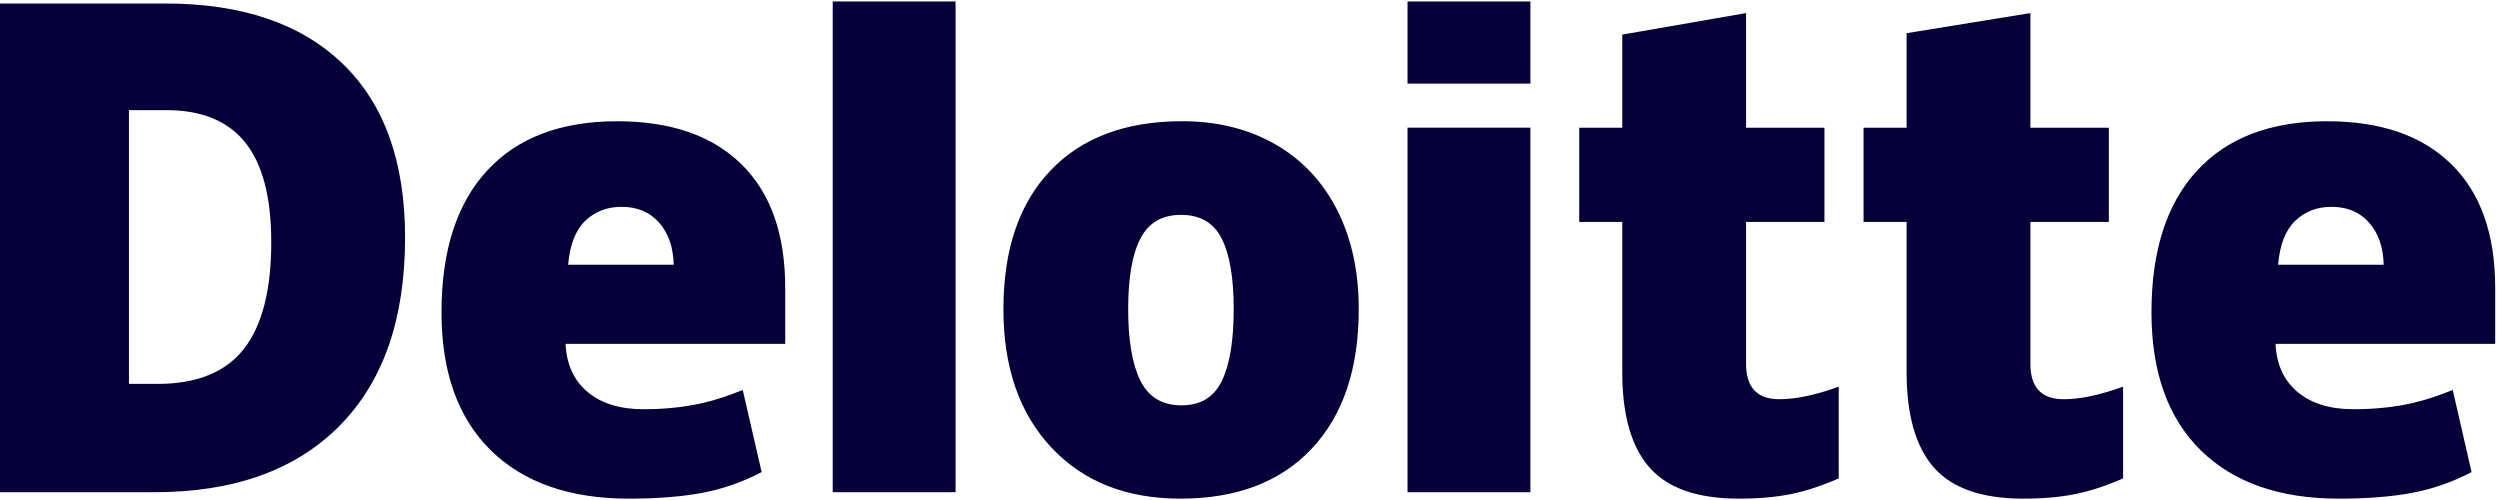 <svg width="90" height="18" viewBox="0 0 90 18" fill="none" xmlns="http://www.w3.org/2000/svg">
<path d="M9.765 8.718C9.765 7.106 9.454 5.911 8.831 5.132C8.207 4.354 7.263 3.965 5.993 3.965H4.642V13.82H5.676C7.086 13.82 8.12 13.402 8.778 12.562C9.436 11.725 9.765 10.443 9.765 8.718ZM14.583 8.55C14.583 11.486 13.794 13.748 12.216 15.337C10.637 16.925 8.418 17.72 5.558 17.72H0V0.126H5.946C8.704 0.126 10.833 0.848 12.333 2.292C13.833 3.737 14.583 5.822 14.583 8.55ZM29.978 17.72H34.401V0.052H29.978V17.72ZM40.614 11.13C40.614 12.256 40.761 13.115 41.055 13.706C41.349 14.297 41.843 14.592 42.536 14.592C43.222 14.592 43.707 14.297 43.99 13.706C44.273 13.115 44.413 12.256 44.413 11.13C44.413 10.009 44.271 9.164 43.984 8.593C43.697 8.021 43.207 7.735 42.513 7.735C41.834 7.735 41.349 8.02 41.055 8.587C40.761 9.154 40.614 10.002 40.614 11.13ZM48.915 11.13C48.915 13.276 48.352 14.95 47.224 16.15C46.097 17.351 44.519 17.951 42.491 17.951C40.546 17.951 38.998 17.337 37.848 16.109C36.698 14.881 36.123 13.222 36.123 11.13C36.123 8.99 36.686 7.328 37.814 6.142C38.942 4.957 40.523 4.364 42.56 4.364C43.818 4.364 44.931 4.639 45.895 5.187C46.861 5.736 47.606 6.522 48.129 7.545C48.653 8.567 48.915 9.762 48.915 11.13ZM50.671 17.72H55.094V10.958V4.596H50.671V17.72ZM50.671 3.009H55.094V0.052H50.671V3.009ZM64.056 14.372C64.653 14.372 65.364 14.221 66.194 13.92V17.222C65.597 17.484 65.03 17.672 64.492 17.783C63.953 17.895 63.32 17.951 62.597 17.951C61.112 17.951 60.041 17.578 59.384 16.833C58.729 16.088 58.401 14.944 58.401 13.4V7.99H56.852V4.598H58.401V1.246L62.858 0.471V4.598H65.68V7.99H62.858V13.098C62.858 13.948 63.258 14.372 64.056 14.372ZM74.293 14.372C74.89 14.372 75.601 14.221 76.431 13.92V17.222C75.835 17.484 75.267 17.672 74.729 17.783C74.189 17.895 73.559 17.951 72.834 17.951C71.349 17.951 70.278 17.578 69.622 16.833C68.966 16.088 68.638 14.944 68.638 13.4V7.99H67.088V4.598H68.638V1.195L73.094 0.471V4.598H75.918V7.99H73.094V13.098C73.094 13.948 73.494 14.372 74.293 14.372ZM82.012 9.531C82.072 8.812 82.278 8.286 82.628 7.949C82.98 7.614 83.414 7.446 83.934 7.446C84.501 7.446 84.952 7.634 85.286 8.014C85.622 8.392 85.797 8.898 85.812 9.531H82.012ZM88.249 5.912C87.198 4.881 85.706 4.365 83.777 4.365C81.748 4.365 80.188 4.957 79.093 6.143C78 7.328 77.453 9.029 77.453 11.245C77.453 13.391 78.044 15.046 79.224 16.208C80.404 17.369 82.061 17.951 84.196 17.951C85.22 17.951 86.102 17.881 86.842 17.742C87.576 17.604 88.288 17.355 88.977 16.996L88.298 14.039C87.796 14.243 87.319 14.401 86.869 14.505C86.218 14.656 85.504 14.732 84.726 14.732C83.874 14.732 83.201 14.523 82.707 14.107C82.214 13.689 81.951 13.113 81.921 12.38H89.827V10.365C89.827 8.427 89.301 6.942 88.249 5.912ZM20.453 9.531C20.514 8.812 20.719 8.286 21.069 7.949C21.421 7.614 21.856 7.446 22.376 7.446C22.942 7.446 23.392 7.634 23.727 8.014C24.064 8.392 24.238 8.898 24.253 9.531H20.453ZM26.691 5.912C25.639 4.881 24.148 4.365 22.218 4.365C20.189 4.365 18.629 4.957 17.535 6.143C16.442 7.328 15.894 9.029 15.894 11.245C15.894 13.391 16.485 15.046 17.666 16.208C18.845 17.369 20.503 17.951 22.637 17.951C23.662 17.951 24.544 17.881 25.283 17.742C26.018 17.604 26.729 17.355 27.419 16.996L26.739 14.039C26.238 14.243 25.761 14.401 25.311 14.505C24.658 14.656 23.945 14.732 23.167 14.732C22.316 14.732 21.642 14.523 21.149 14.107C20.655 13.689 20.393 13.113 20.362 12.38H28.268V10.365C28.268 8.427 27.742 6.942 26.691 5.912" fill="#050038"/>
</svg>
